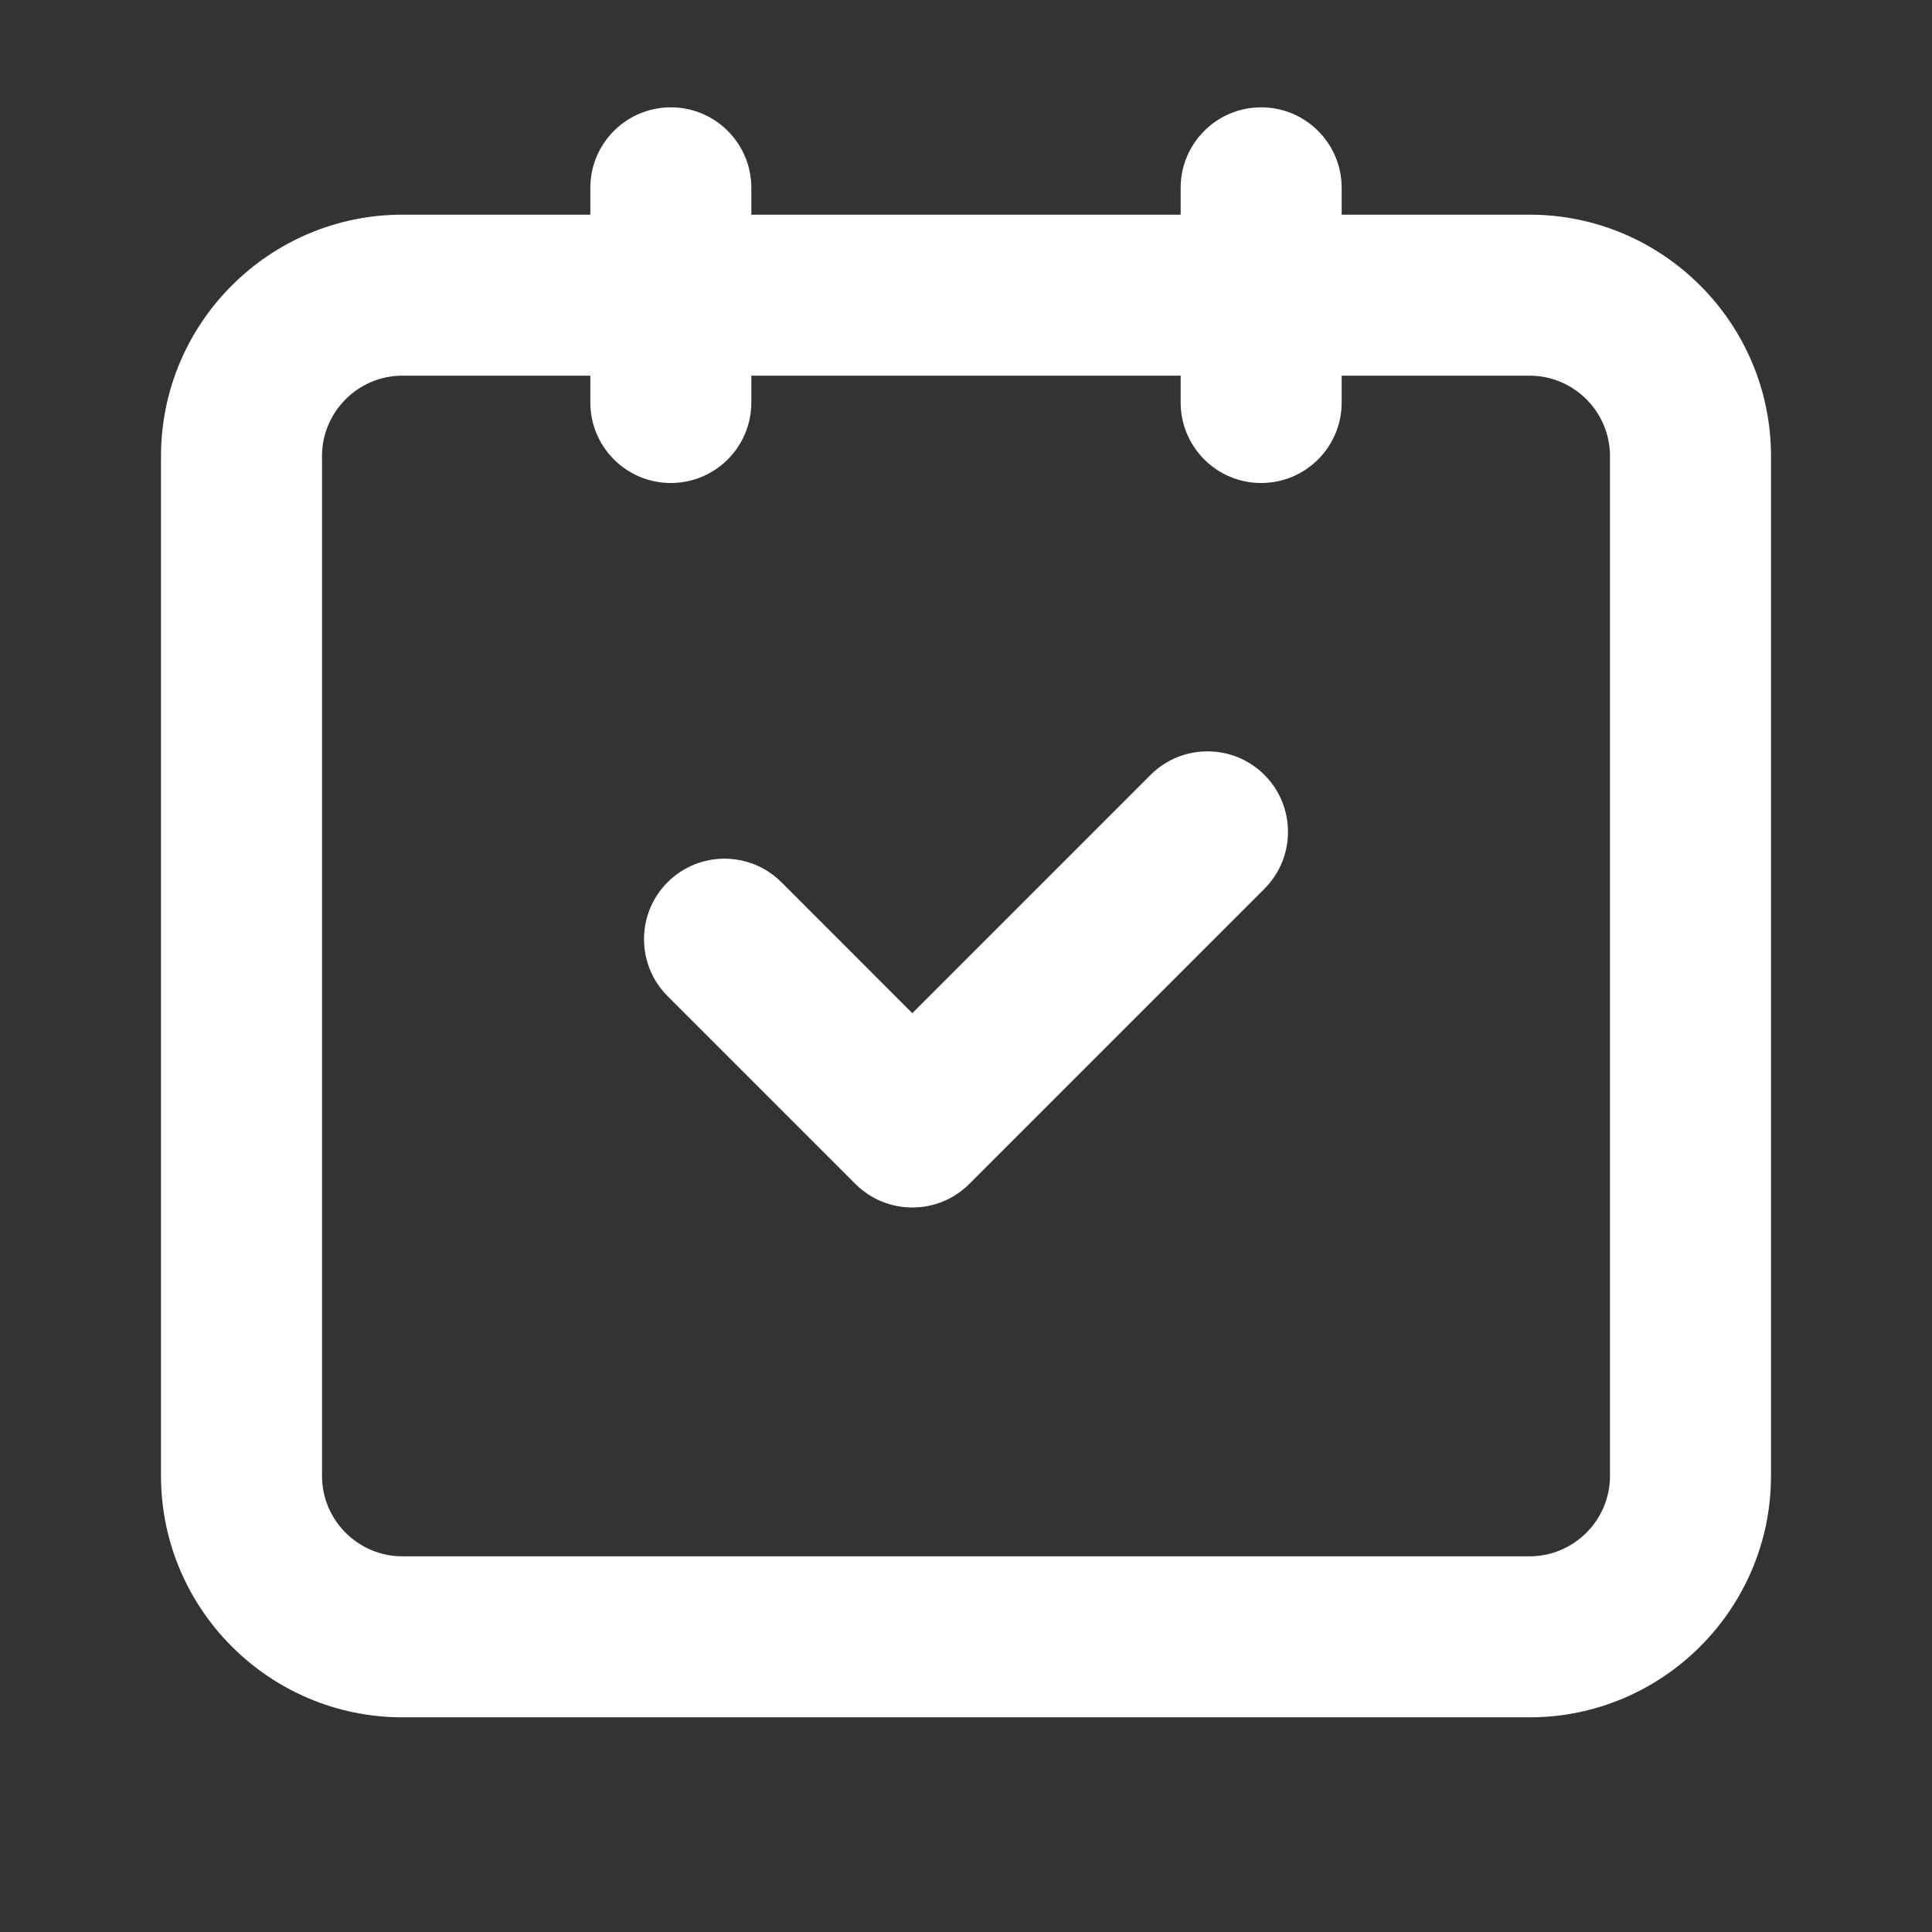 <?xml version="1.0" encoding="UTF-8"?>
<svg width="36px" height="36px" viewBox="0 0 36 36" version="1.1" xmlns="http://www.w3.org/2000/svg" xmlns:xlink="http://www.w3.org/1999/xlink">
    <rect x="0" y="0" width="36" height="36" fill="#333333" stroke="none"/>
    <!-- Generator: Sketch 49.3 (51167) - http://www.bohemiancoding.com/sketch -->
    <title>icon/36/日历</title>
    <desc>Created with Sketch.</desc>
    <defs></defs>
    <g id="icon/36/日历" stroke="none" stroke-width="1" fill="none" fill-rule="evenodd">
        <path d="M17,22.5 C16.616,22.5 16.232,22.354 15.939,22.061 L12.439,18.561 C11.854,17.975 11.854,17.025 12.439,16.439 C13.025,15.854 13.975,15.854 14.561,16.439 L17,18.879 L21.439,14.439 C22.025,13.854 22.975,13.854 23.561,14.439 C24.146,15.025 24.146,15.975 23.561,16.561 L18.061,22.061 C17.768,22.354 17.384,22.5 17,22.5" id="Fill-3" fill="#FFFFFF"></path>
        <path d="M7.5,7 C6.673,7 6,7.673 6,8.5 L6,27.5 C6,28.327 6.673,29 7.5,29 L28.5,29 C29.327,29 30,28.327 30,27.5 L30,8.5 C30,7.673 29.327,7 28.5,7 L7.5,7 Z M28.5,32 L7.5,32 C5.019,32 3,29.981 3,27.5 L3,8.5 C3,6.019 5.019,4 7.5,4 L28.5,4 C30.981,4 33,6.019 33,8.5 L33,27.5 C33,29.981 30.981,32 28.5,32 Z" id="Fill-5" fill="#FFFFFF"></path>
        <path d="M23.5,9 C22.671,9 22,8.328 22,7.5 L22,3.5 C22,2.672 22.671,2 23.5,2 C24.329,2 25,2.672 25,3.5 L25,7.5 C25,8.328 24.329,9 23.5,9" id="Fill-7" fill="#FFFFFF"></path>
        <path d="M12.5,9 C11.671,9 11,8.328 11,7.5 L11,3.5 C11,2.672 11.671,2 12.5,2 C13.329,2 14,2.672 14,3.5 L14,7.5 C14,8.328 13.329,9 12.5,9" id="Fill-9" fill="#FFFFFF"></path>
    </g>
</svg>